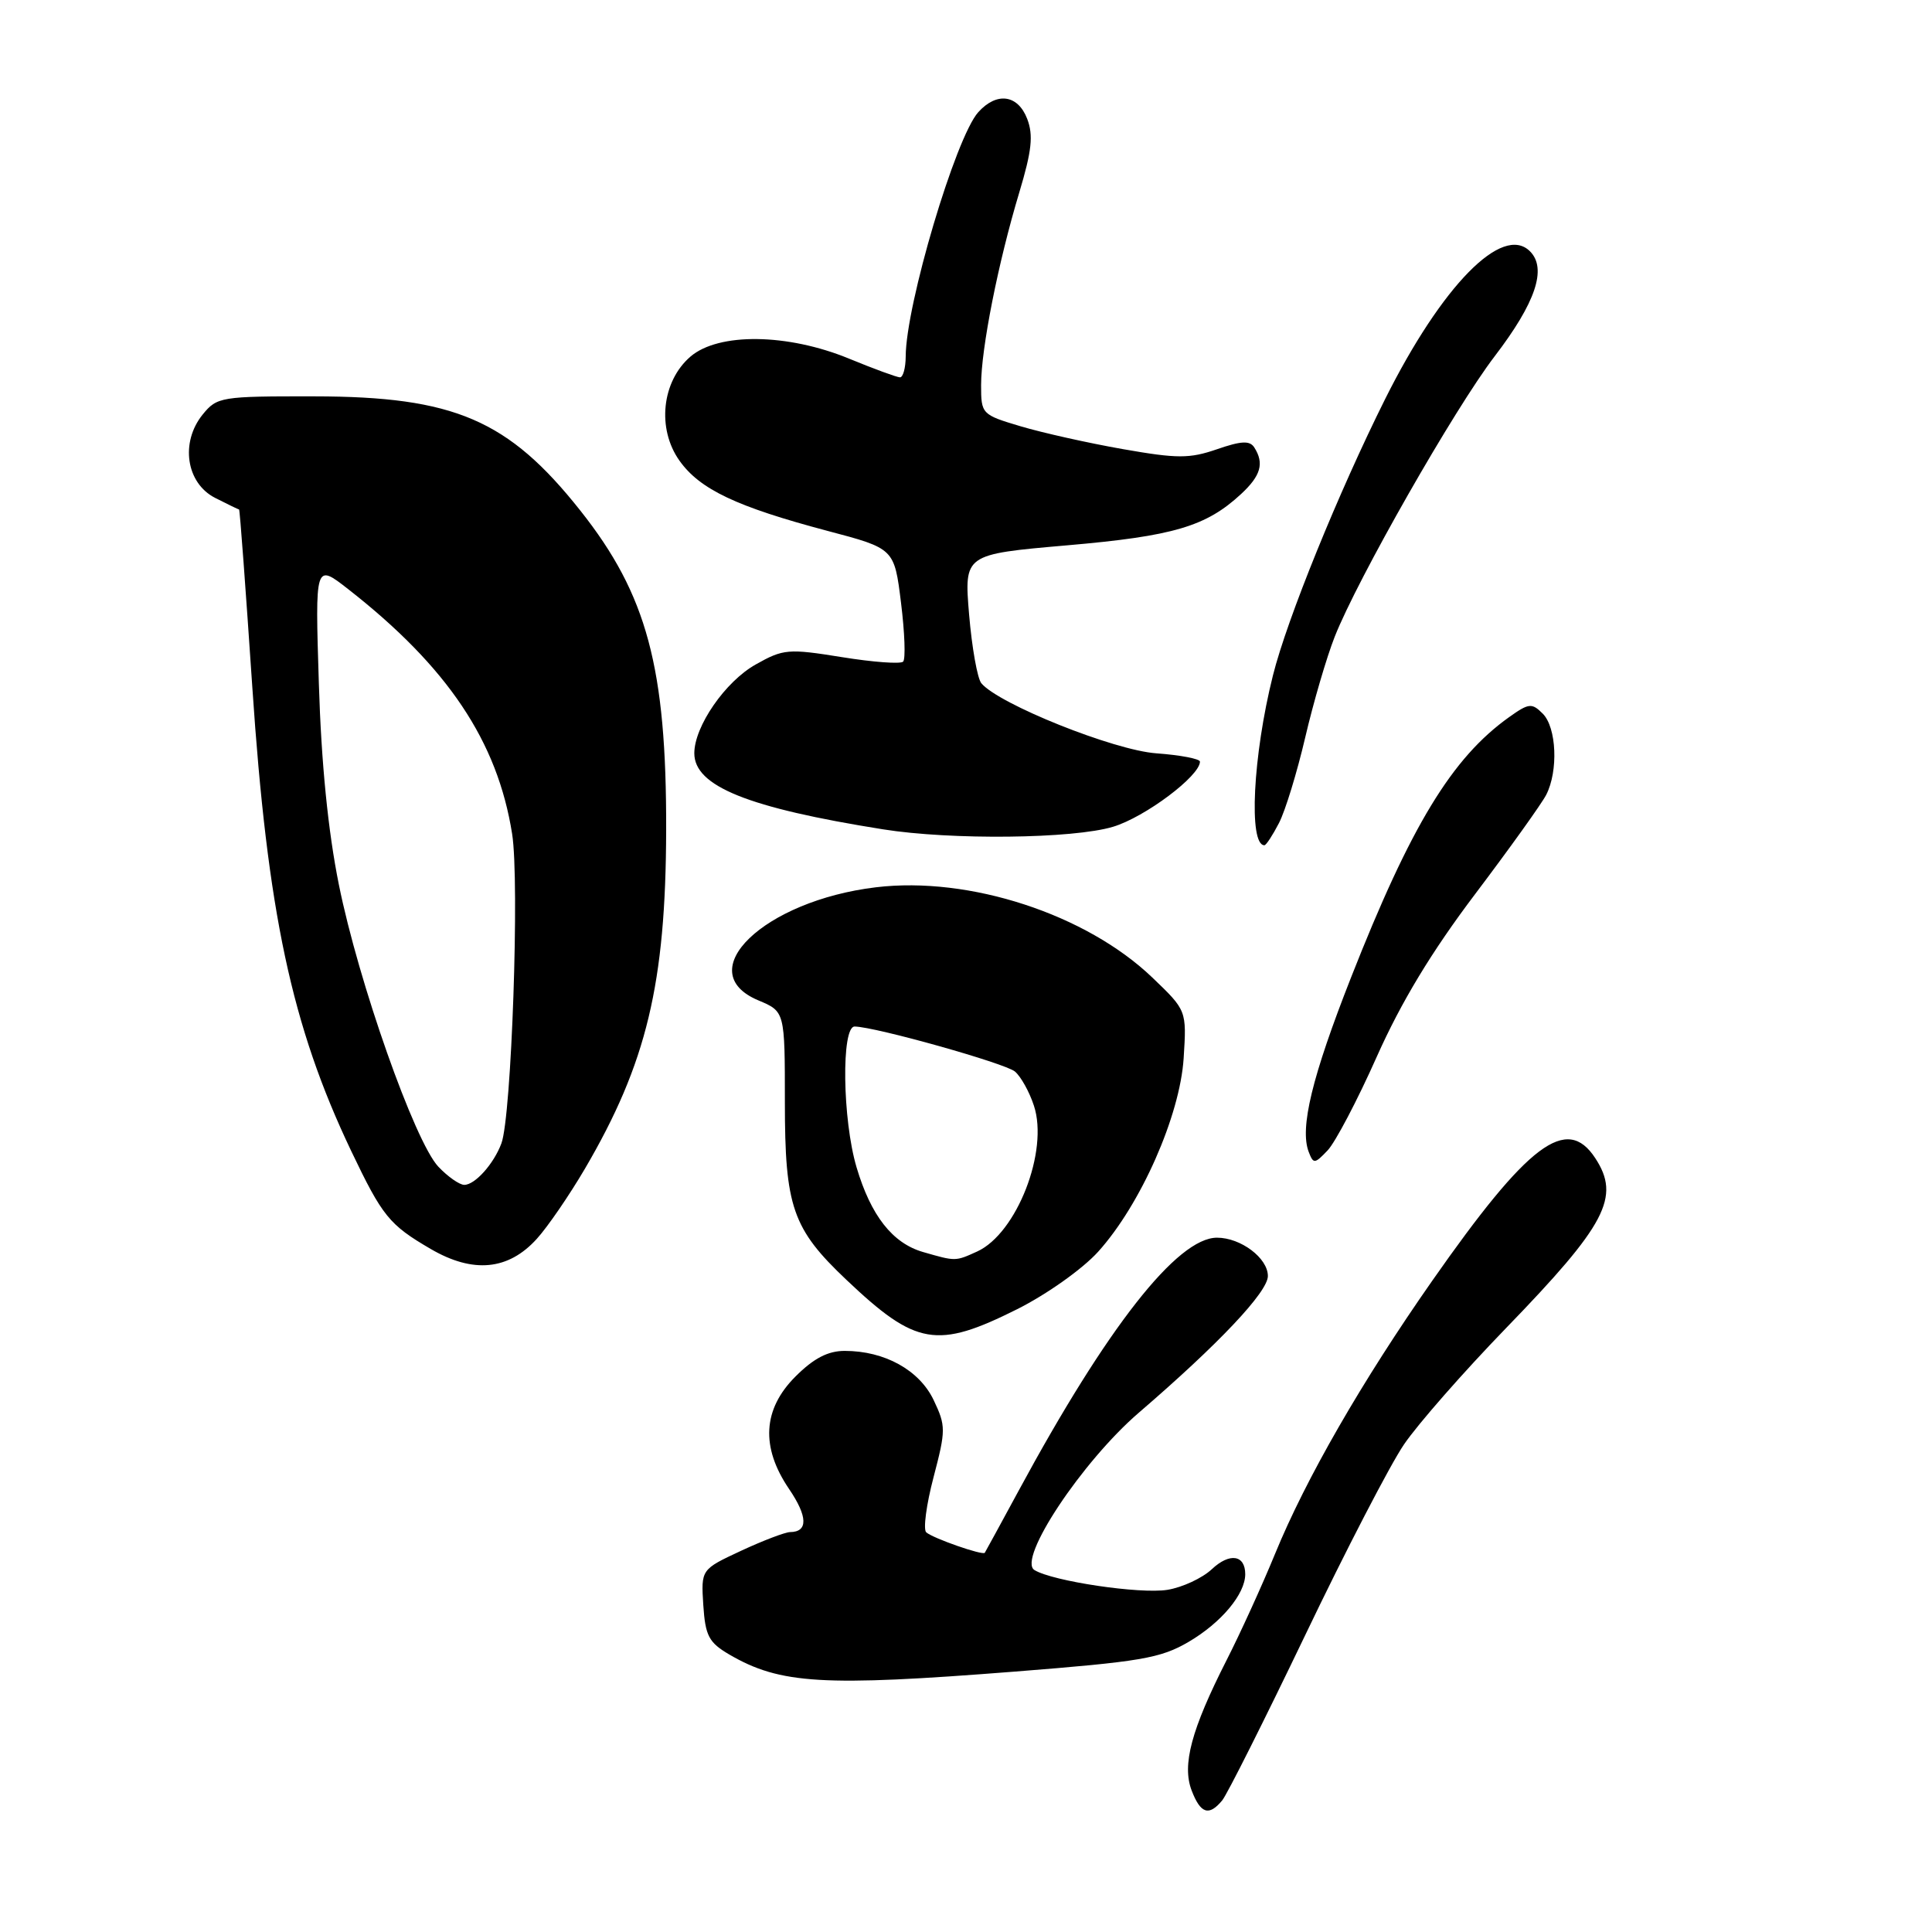<?xml version="1.0" encoding="UTF-8" standalone="no"?>
<!DOCTYPE svg PUBLIC "-//W3C//DTD SVG 1.1//EN" "http://www.w3.org/Graphics/SVG/1.1/DTD/svg11.dtd" >
<svg xmlns="http://www.w3.org/2000/svg" xmlns:xlink="http://www.w3.org/1999/xlink" version="1.1" viewBox="0 0 256 256">
 <g >
 <path fill="currentColor"
d=" M 161.95 238.56 C 162.60 237.77 167.54 227.93 172.93 216.70 C 178.31 205.46 184.21 194.07 186.04 191.39 C 187.87 188.70 193.94 181.78 199.54 176.00 C 212.84 162.27 214.76 158.61 211.38 153.46 C 207.60 147.68 202.52 151.49 189.79 169.69 C 180.47 183.01 173.03 195.93 168.94 205.92 C 167.23 210.09 164.34 216.43 162.52 220.00 C 157.86 229.17 156.60 233.86 157.90 237.25 C 159.08 240.33 160.19 240.69 161.95 238.56 Z  M 134.40 221.50 C 151.15 220.18 153.77 219.74 157.51 217.55 C 161.82 215.02 165.00 211.22 165.00 208.59 C 165.00 206.02 162.93 205.71 160.57 207.93 C 159.31 209.11 156.67 210.34 154.69 210.66 C 151.07 211.25 139.47 209.52 137.07 208.04 C 134.77 206.62 143.39 193.65 150.91 187.18 C 161.48 178.09 168.00 171.19 168.00 169.08 C 168.00 166.70 164.41 164.00 161.26 164.00 C 156.00 164.00 146.67 175.90 134.99 197.50 C 132.61 201.90 130.58 205.61 130.49 205.75 C 130.24 206.14 123.61 203.83 122.73 203.04 C 122.31 202.67 122.74 199.38 123.70 195.74 C 125.34 189.48 125.34 188.94 123.71 185.51 C 121.81 181.54 117.22 179.00 111.93 179.00 C 109.70 179.00 107.82 179.98 105.40 182.40 C 101.07 186.73 100.78 191.74 104.55 197.29 C 107.04 200.95 107.09 202.99 104.69 203.01 C 104.04 203.02 101.11 204.13 98.19 205.49 C 92.89 207.96 92.89 207.96 93.19 212.68 C 93.46 216.77 93.92 217.64 96.65 219.24 C 103.39 223.16 109.04 223.49 134.40 221.50 Z  M 134.77 173.48 C 138.70 171.51 143.44 168.15 145.51 165.86 C 151.15 159.61 156.35 147.85 156.84 140.22 C 157.24 133.89 157.24 133.89 152.69 129.53 C 143.93 121.14 128.45 116.08 116.06 117.57 C 101.20 119.36 91.43 128.77 100.50 132.56 C 104.00 134.03 104.00 134.03 104.00 146.05 C 104.00 159.92 105.00 162.82 112.17 169.60 C 121.37 178.32 124.15 178.79 134.77 173.48 Z  M 71.14 164.14 C 72.59 162.54 75.45 158.36 77.50 154.87 C 85.69 140.89 88.22 130.33 88.27 110.00 C 88.32 88.45 85.73 78.80 76.91 67.67 C 67.36 55.62 60.20 52.54 41.66 52.52 C 29.28 52.50 28.76 52.59 26.86 54.92 C 23.86 58.62 24.66 64.01 28.50 65.97 C 30.15 66.81 31.58 67.50 31.68 67.51 C 31.78 67.52 32.56 78.09 33.43 91.01 C 35.43 120.89 38.64 135.94 46.53 152.50 C 50.67 161.17 51.57 162.29 57.08 165.50 C 62.69 168.77 67.37 168.32 71.14 164.14 Z  M 182.44 140.00 C 185.68 132.74 189.70 126.10 195.44 118.50 C 200.01 112.45 204.26 106.52 204.88 105.32 C 206.50 102.16 206.26 96.40 204.42 94.56 C 202.98 93.12 202.58 93.16 199.97 95.02 C 192.39 100.42 186.94 109.39 179.02 129.52 C 173.85 142.66 172.20 149.47 173.41 152.63 C 174.03 154.25 174.20 154.24 175.92 152.43 C 176.93 151.37 179.87 145.78 182.44 140.00 Z  M 169.47 109.06 C 170.31 107.44 171.87 102.33 172.95 97.71 C 174.03 93.08 175.79 87.07 176.86 84.36 C 179.89 76.68 192.72 54.18 198.05 47.21 C 203.49 40.10 205.01 35.58 202.73 33.30 C 199.08 29.65 191.06 37.84 183.55 52.85 C 177.37 65.23 170.53 82.05 168.67 89.50 C 166.01 100.11 165.42 112.00 167.54 112.00 C 167.77 112.00 168.63 110.68 169.47 109.06 Z  M 147.49 109.55 C 151.71 108.28 159.00 102.82 159.00 100.92 C 159.00 100.55 156.40 100.05 153.23 99.82 C 147.60 99.42 132.32 93.29 130.03 90.53 C 129.51 89.90 128.78 85.80 128.41 81.42 C 127.75 73.45 127.75 73.45 141.39 72.26 C 155.49 71.04 159.81 69.76 164.45 65.46 C 167.07 63.03 167.54 61.39 166.20 59.29 C 165.61 58.36 164.48 58.41 161.25 59.53 C 157.61 60.78 156.01 60.78 148.78 59.51 C 144.23 58.71 138.14 57.35 135.25 56.49 C 130.08 54.95 130.00 54.86 130.00 51.03 C 130.00 46.19 132.27 34.75 135.06 25.50 C 136.72 19.98 136.94 17.92 136.11 15.75 C 134.87 12.53 132.08 12.15 129.63 14.86 C 126.64 18.16 120.02 40.43 120.01 47.25 C 120.00 48.76 119.66 50.00 119.25 50.00 C 118.84 49.99 115.80 48.88 112.50 47.52 C 104.36 44.17 95.22 44.05 91.49 47.25 C 87.68 50.53 87.02 56.81 90.04 61.05 C 92.74 64.85 97.61 67.15 109.63 70.34 C 118.50 72.68 118.50 72.68 119.39 79.87 C 119.88 83.82 120.01 87.33 119.67 87.67 C 119.33 88.01 115.67 87.74 111.54 87.07 C 104.45 85.93 103.80 85.98 100.13 88.05 C 96.10 90.31 92.00 96.25 92.00 99.81 C 92.00 104.18 99.10 107.04 117.00 109.89 C 126.05 111.33 142.18 111.15 147.49 109.55 Z  M 122.31 165.90 C 118.26 164.73 115.40 161.08 113.50 154.68 C 111.62 148.36 111.46 135.99 113.25 136.02 C 116.00 136.06 133.15 140.88 134.48 141.98 C 135.26 142.63 136.40 144.67 137.00 146.51 C 138.98 152.51 134.72 163.44 129.48 165.83 C 126.57 167.15 126.65 167.15 122.31 165.90 Z  M 58.08 154.59 C 54.95 151.26 47.50 130.14 44.90 117.21 C 43.47 110.12 42.57 101.12 42.25 90.57 C 41.75 74.64 41.75 74.64 46.13 78.06 C 59.32 88.37 65.92 98.23 67.86 110.50 C 68.86 116.81 67.78 147.91 66.44 151.50 C 65.43 154.22 62.94 157.00 61.52 157.00 C 60.88 157.00 59.33 155.91 58.08 154.59 Z "/>
</g>
</svg>